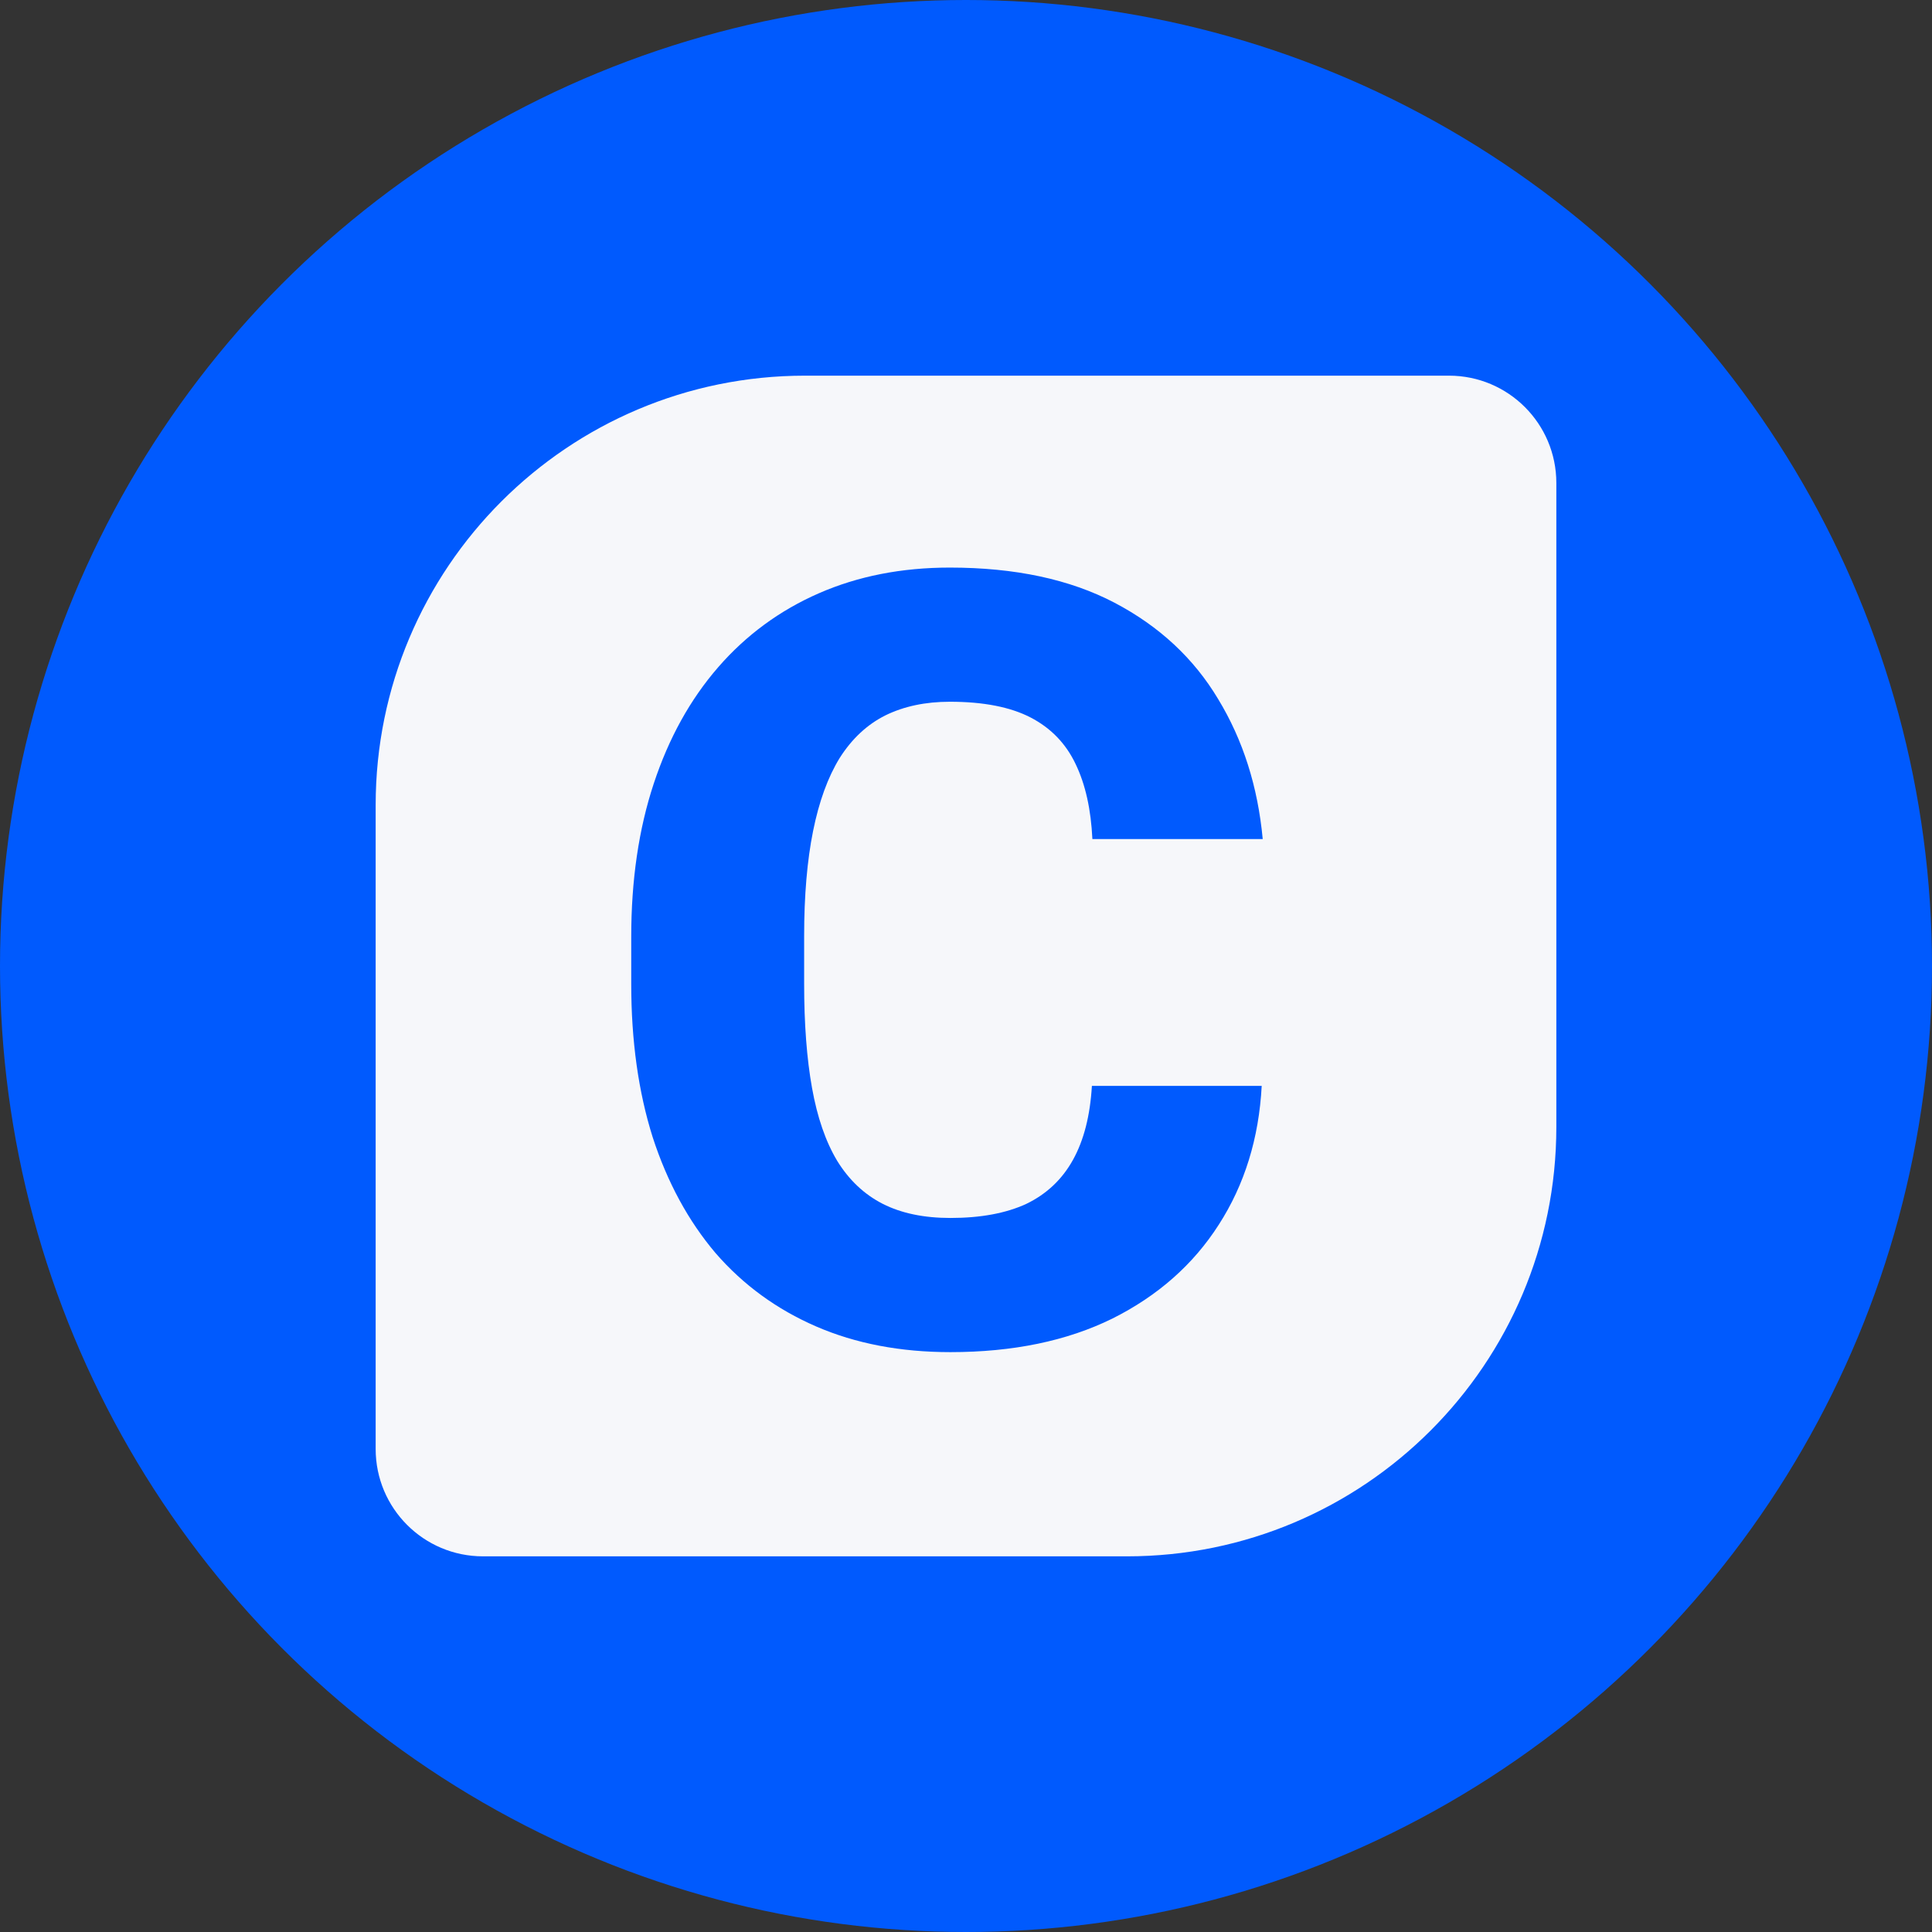 <svg width="36" height="36" viewBox="0 0 36 36" fill="none" xmlns="http://www.w3.org/2000/svg">
<rect x="0" y="0" width="36" height="36" fill="#333333" stroke="none"/>
<circle cx="18" cy="18" r="18" fill="#005AFE"/>
<path d="M7 15C7 10.582 10.582 7 15 7H27C28.105 7 29 7.895 29 9V21C29 25.418 25.418 29 21 29H9C7.895 29 7 28.105 7 27V15Z" fill="#F6F7FA"/>
<path d="M20.346 20.234H23.51C23.458 21.211 23.191 22.074 22.709 22.822C22.234 23.564 21.573 24.147 20.727 24.57C19.88 24.987 18.874 25.195 17.709 25.195C16.778 25.195 15.945 25.036 15.209 24.717C14.473 24.398 13.848 23.942 13.334 23.35C12.826 22.751 12.435 22.031 12.162 21.191C11.895 20.345 11.762 19.391 11.762 18.33V17.461C11.762 16.4 11.902 15.446 12.182 14.6C12.462 13.753 12.862 13.031 13.383 12.432C13.904 11.833 14.529 11.374 15.258 11.055C15.987 10.736 16.801 10.576 17.699 10.576C18.91 10.576 19.932 10.794 20.766 11.23C21.599 11.667 22.244 12.266 22.699 13.027C23.162 13.789 23.438 14.658 23.529 15.635H20.355C20.329 15.081 20.225 14.616 20.043 14.238C19.861 13.854 19.581 13.565 19.203 13.369C18.826 13.174 18.324 13.076 17.699 13.076C17.244 13.076 16.843 13.161 16.498 13.33C16.16 13.499 15.876 13.763 15.648 14.121C15.427 14.479 15.261 14.935 15.15 15.488C15.04 16.035 14.984 16.686 14.984 17.441V18.33C14.984 19.079 15.033 19.727 15.131 20.273C15.229 20.82 15.385 21.273 15.6 21.631C15.821 21.989 16.104 22.256 16.449 22.432C16.794 22.607 17.214 22.695 17.709 22.695C18.275 22.695 18.747 22.607 19.125 22.432C19.503 22.249 19.792 21.976 19.994 21.611C20.196 21.247 20.313 20.788 20.346 20.234Z" fill="#005AFE"/>
</svg>
